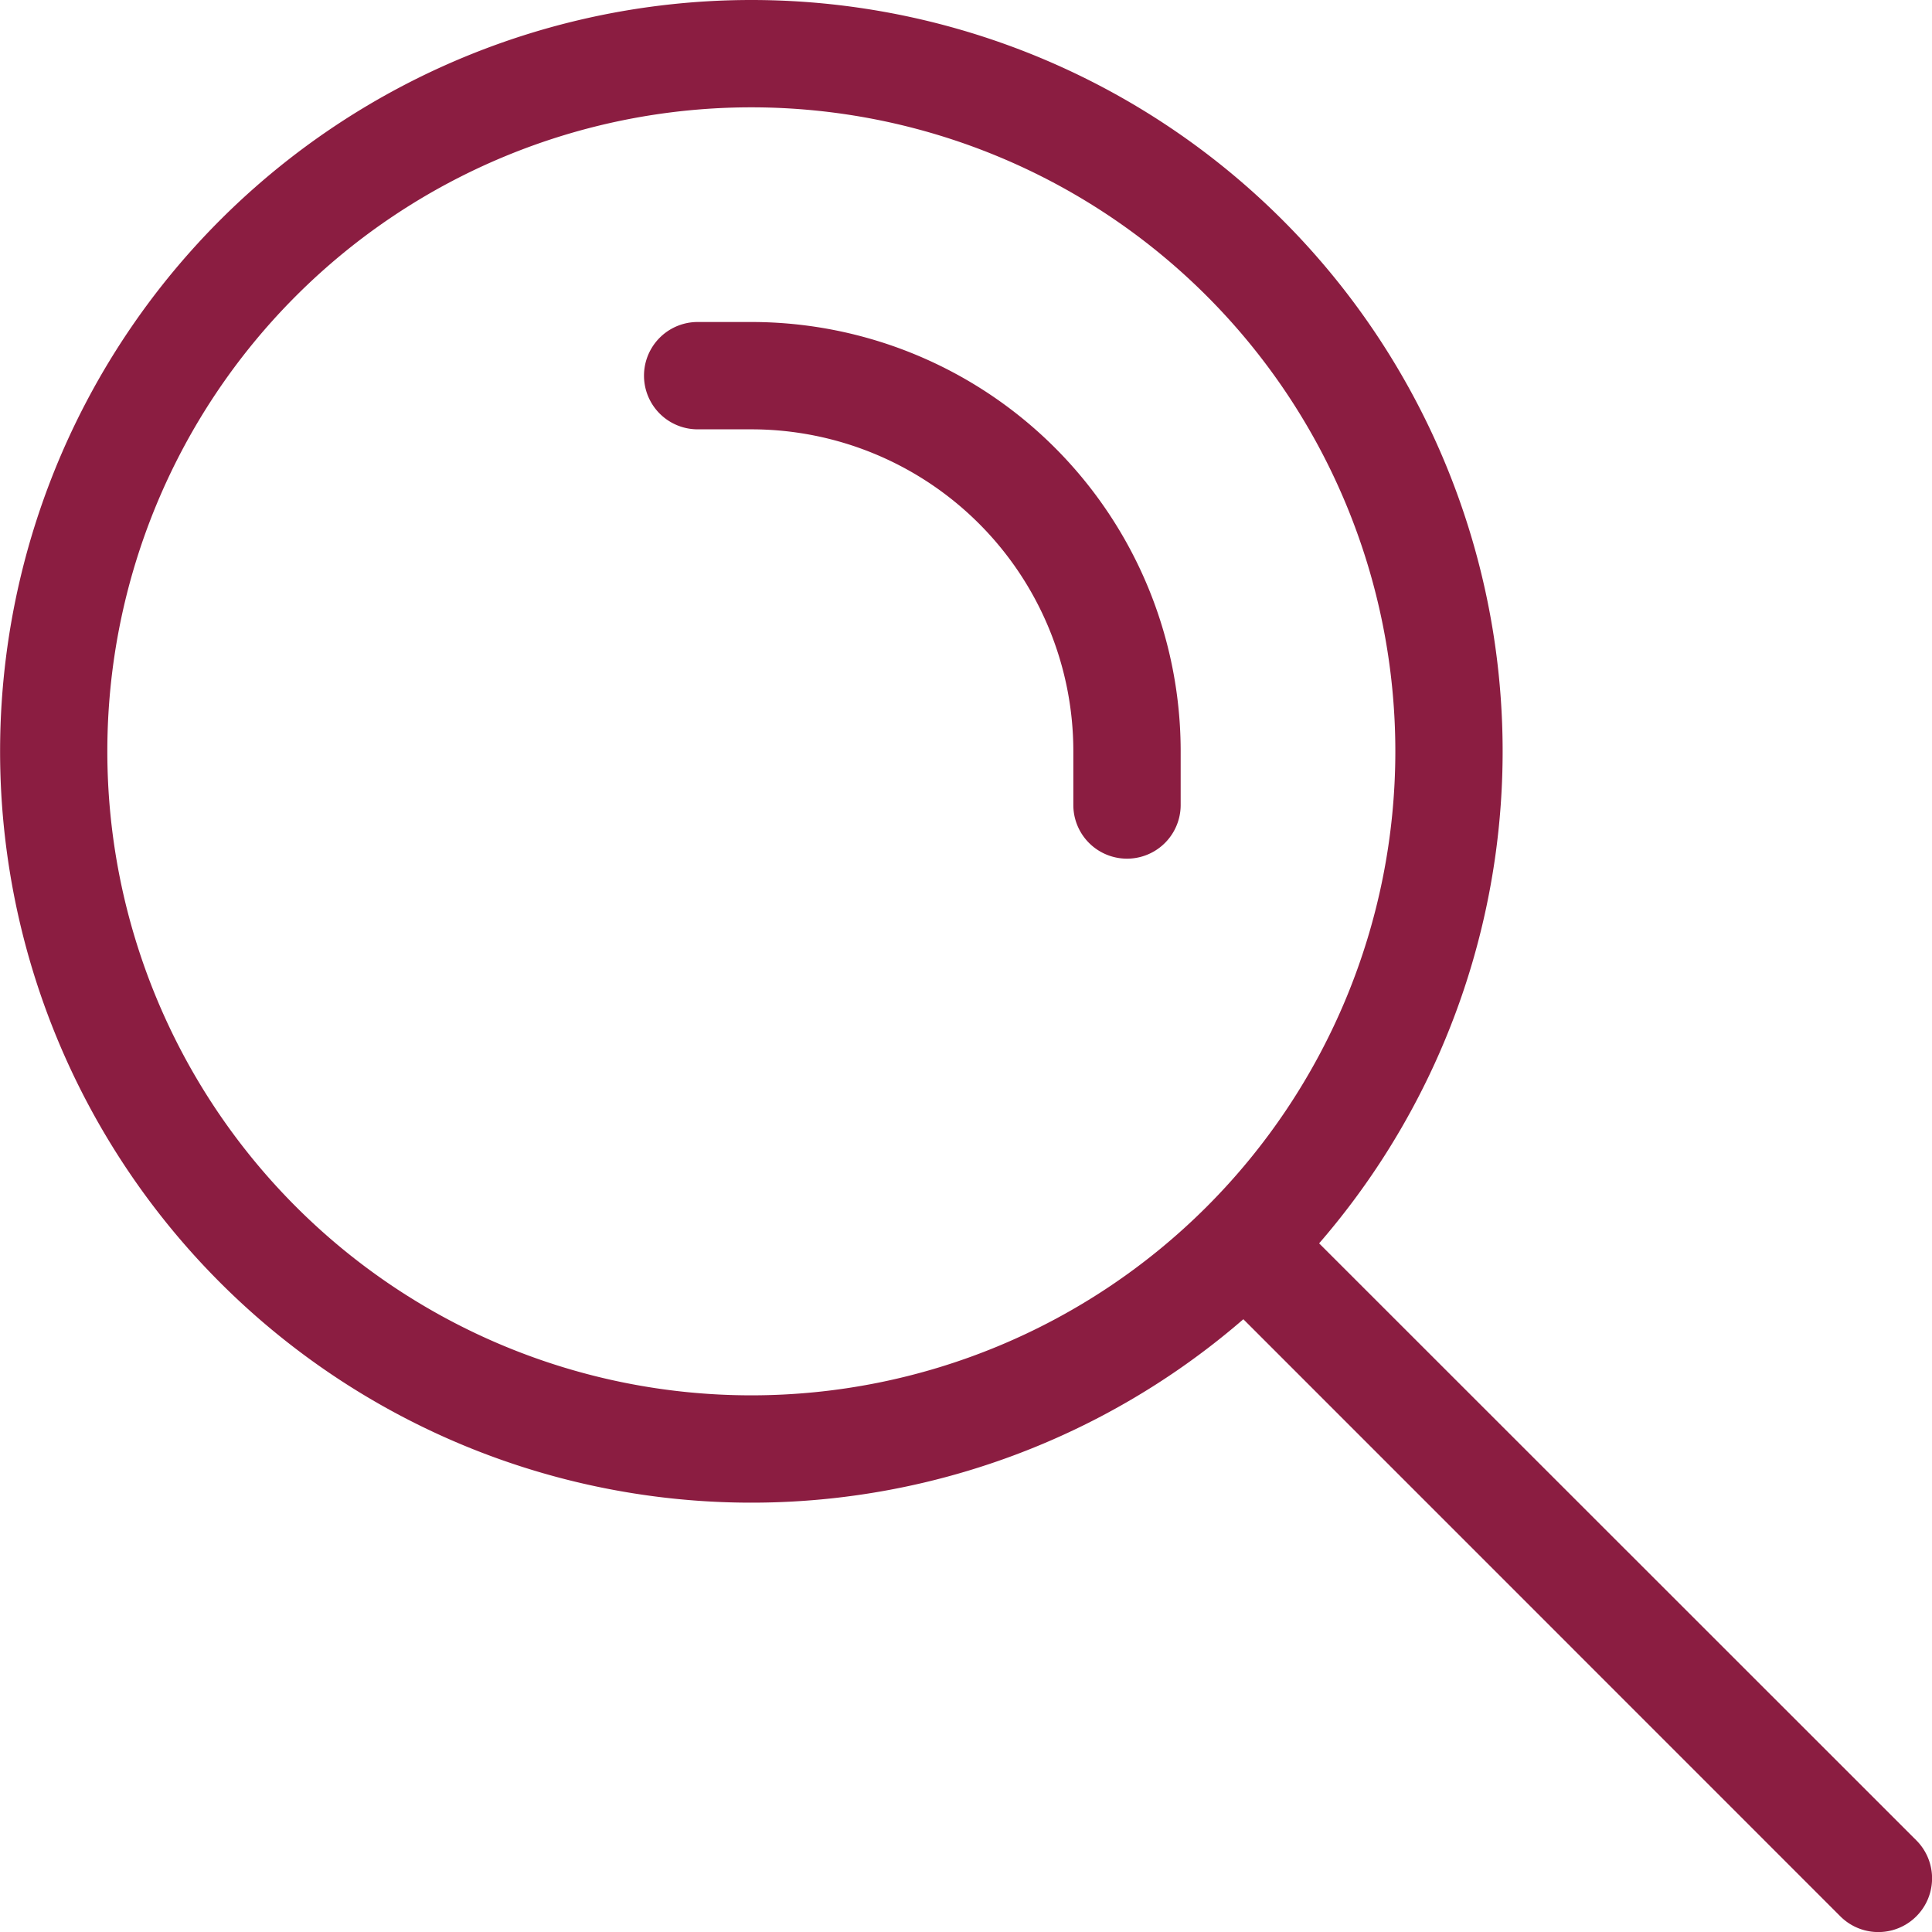 <svg width="18" height="18" viewBox="0 0 18 18" xmlns="http://www.w3.org/2000/svg" xmlns:xlink="http://www.w3.org/1999/xlink"><defs><path d="M10 3a7 7 0 015.29 11.584l5.564 5.562a.5.5 0 11-.708.708l-5.562-5.563A7 7 0 1110 3zm0 1a6 6 0 100 12 6 6 0 000-12zm0 2a4 4 0 014 4v.5a.5.5 0 11-1 0V10a3 3 0 00-3-3h-.5a.5.5 0 110-1h.5z" id="a"/></defs><use fill="#8B1D41" xlink:href="#a" transform="translate(-3 -3)" fill-rule="evenodd"/></svg>